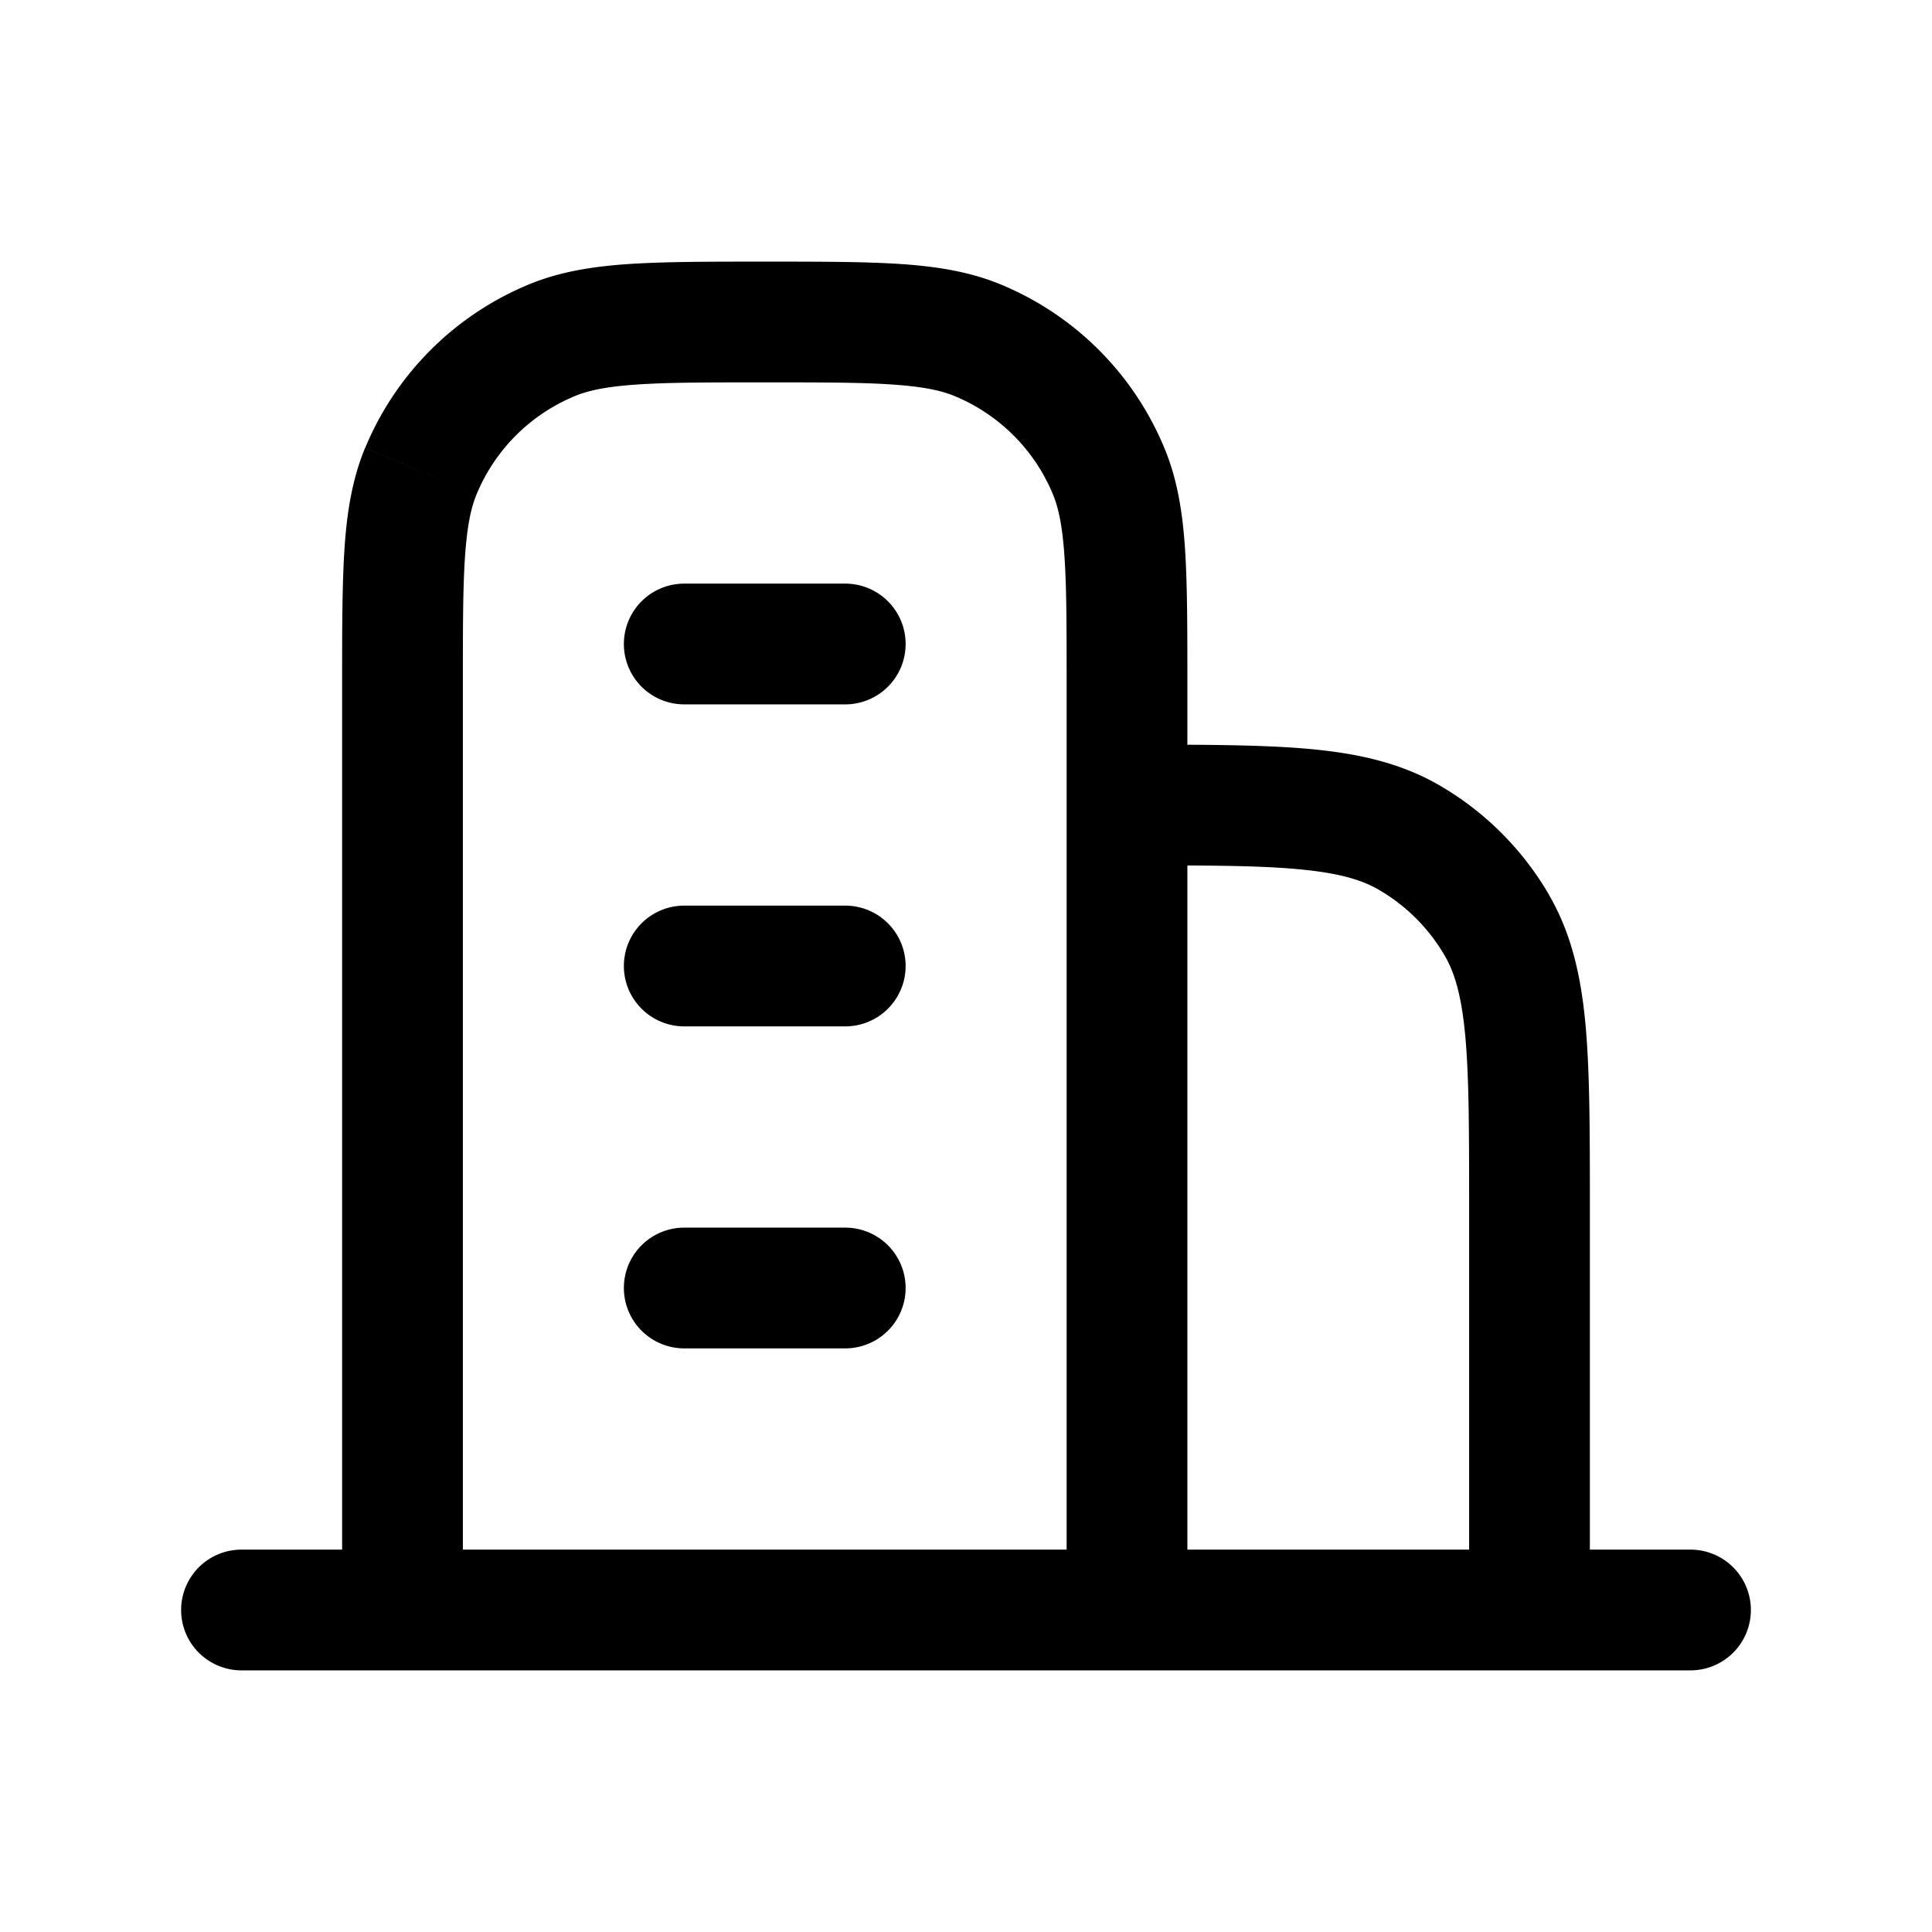 <svg xmlns="http://www.w3.org/2000/svg" width="24" height="24" viewbox="0 0 24 24" fill="none">
    <path fill="currentColor" d="M8.5 7.25a.75.75 0 0 0 0 1.5zm2 1.5a.75.75 0 0 0 0-1.5zm-2 2.5a.75.75 0 0 0 0 1.5zm2 1.5a.75.75 0 0 0 0-1.5zm-2 2.5a.75.75 0 0 0 0 1.5zm2 1.5a.75.75 0 0 0 0-1.5zM3 19.25a.75.75 0 0 0 0 1.5zm18 1.5a.75.75 0 0 0 0-1.5zm-3.5-10.348-.375.65zm1.098 1.098-.65.375zm-6.45-7.272-.287.693zm1.624 1.624.692-.287zm-8.544 0-.693-.287zM5.75 20V8.5h-1.5V20zm7.5-11.5V20h1.5V8.5zm5 6.5v5h1.5v-5zM8.5 8.75h2v-1.5h-2zm0 4h2v-1.5h-2zm0 4h2v-1.5h-2zm-5.5 4h18v-1.5H3zm11-10c.948 0 1.61 0 2.122.047.503.046.788.13 1.003.254l.75-1.299c-.481-.277-1.011-.394-1.617-.449C15.662 9.25 14.92 9.25 14 9.25zM19.75 15c0-.92 0-1.662-.053-2.258-.055-.606-.172-1.136-.45-1.617l-1.298.75c.124.215.208.5.254 1.003.046.512.047 1.174.047 2.122zm-2.625-3.949c.342.198.626.482.824.824l1.299-.75a3.75 3.75 0 0 0-1.373-1.373zM9.5 4.75c.71 0 1.204 0 1.59.027.38.026.602.074.771.144l.574-1.386c-.382-.158-.786-.224-1.242-.255-.45-.03-1.004-.03-1.693-.03zm5.25 3.75c0-.689 0-1.243-.03-1.693-.031-.456-.097-.86-.256-1.242l-1.385.574c.07.169.118.39.144.77.027.388.027.882.027 1.591zm-2.889-3.579c.551.229.99.667 1.218 1.218l1.385-.574a3.75 3.75 0 0 0-2.029-2.03zM5.75 8.5c0-.71 0-1.203.027-1.59.026-.38.074-.602.144-.771l-1.386-.574c-.158.382-.224.786-.255 1.242-.03.45-.03 1.004-.03 1.693zM9.5 3.25c-.689 0-1.243 0-1.693.03-.456.031-.86.097-1.242.255l.574 1.386c.169-.07.39-.118.77-.144.388-.027.882-.027 1.591-.027zM5.921 6.139A2.25 2.25 0 0 1 7.14 4.921l-.574-1.386a3.75 3.75 0 0 0-2.03 2.03z"/>
</svg>